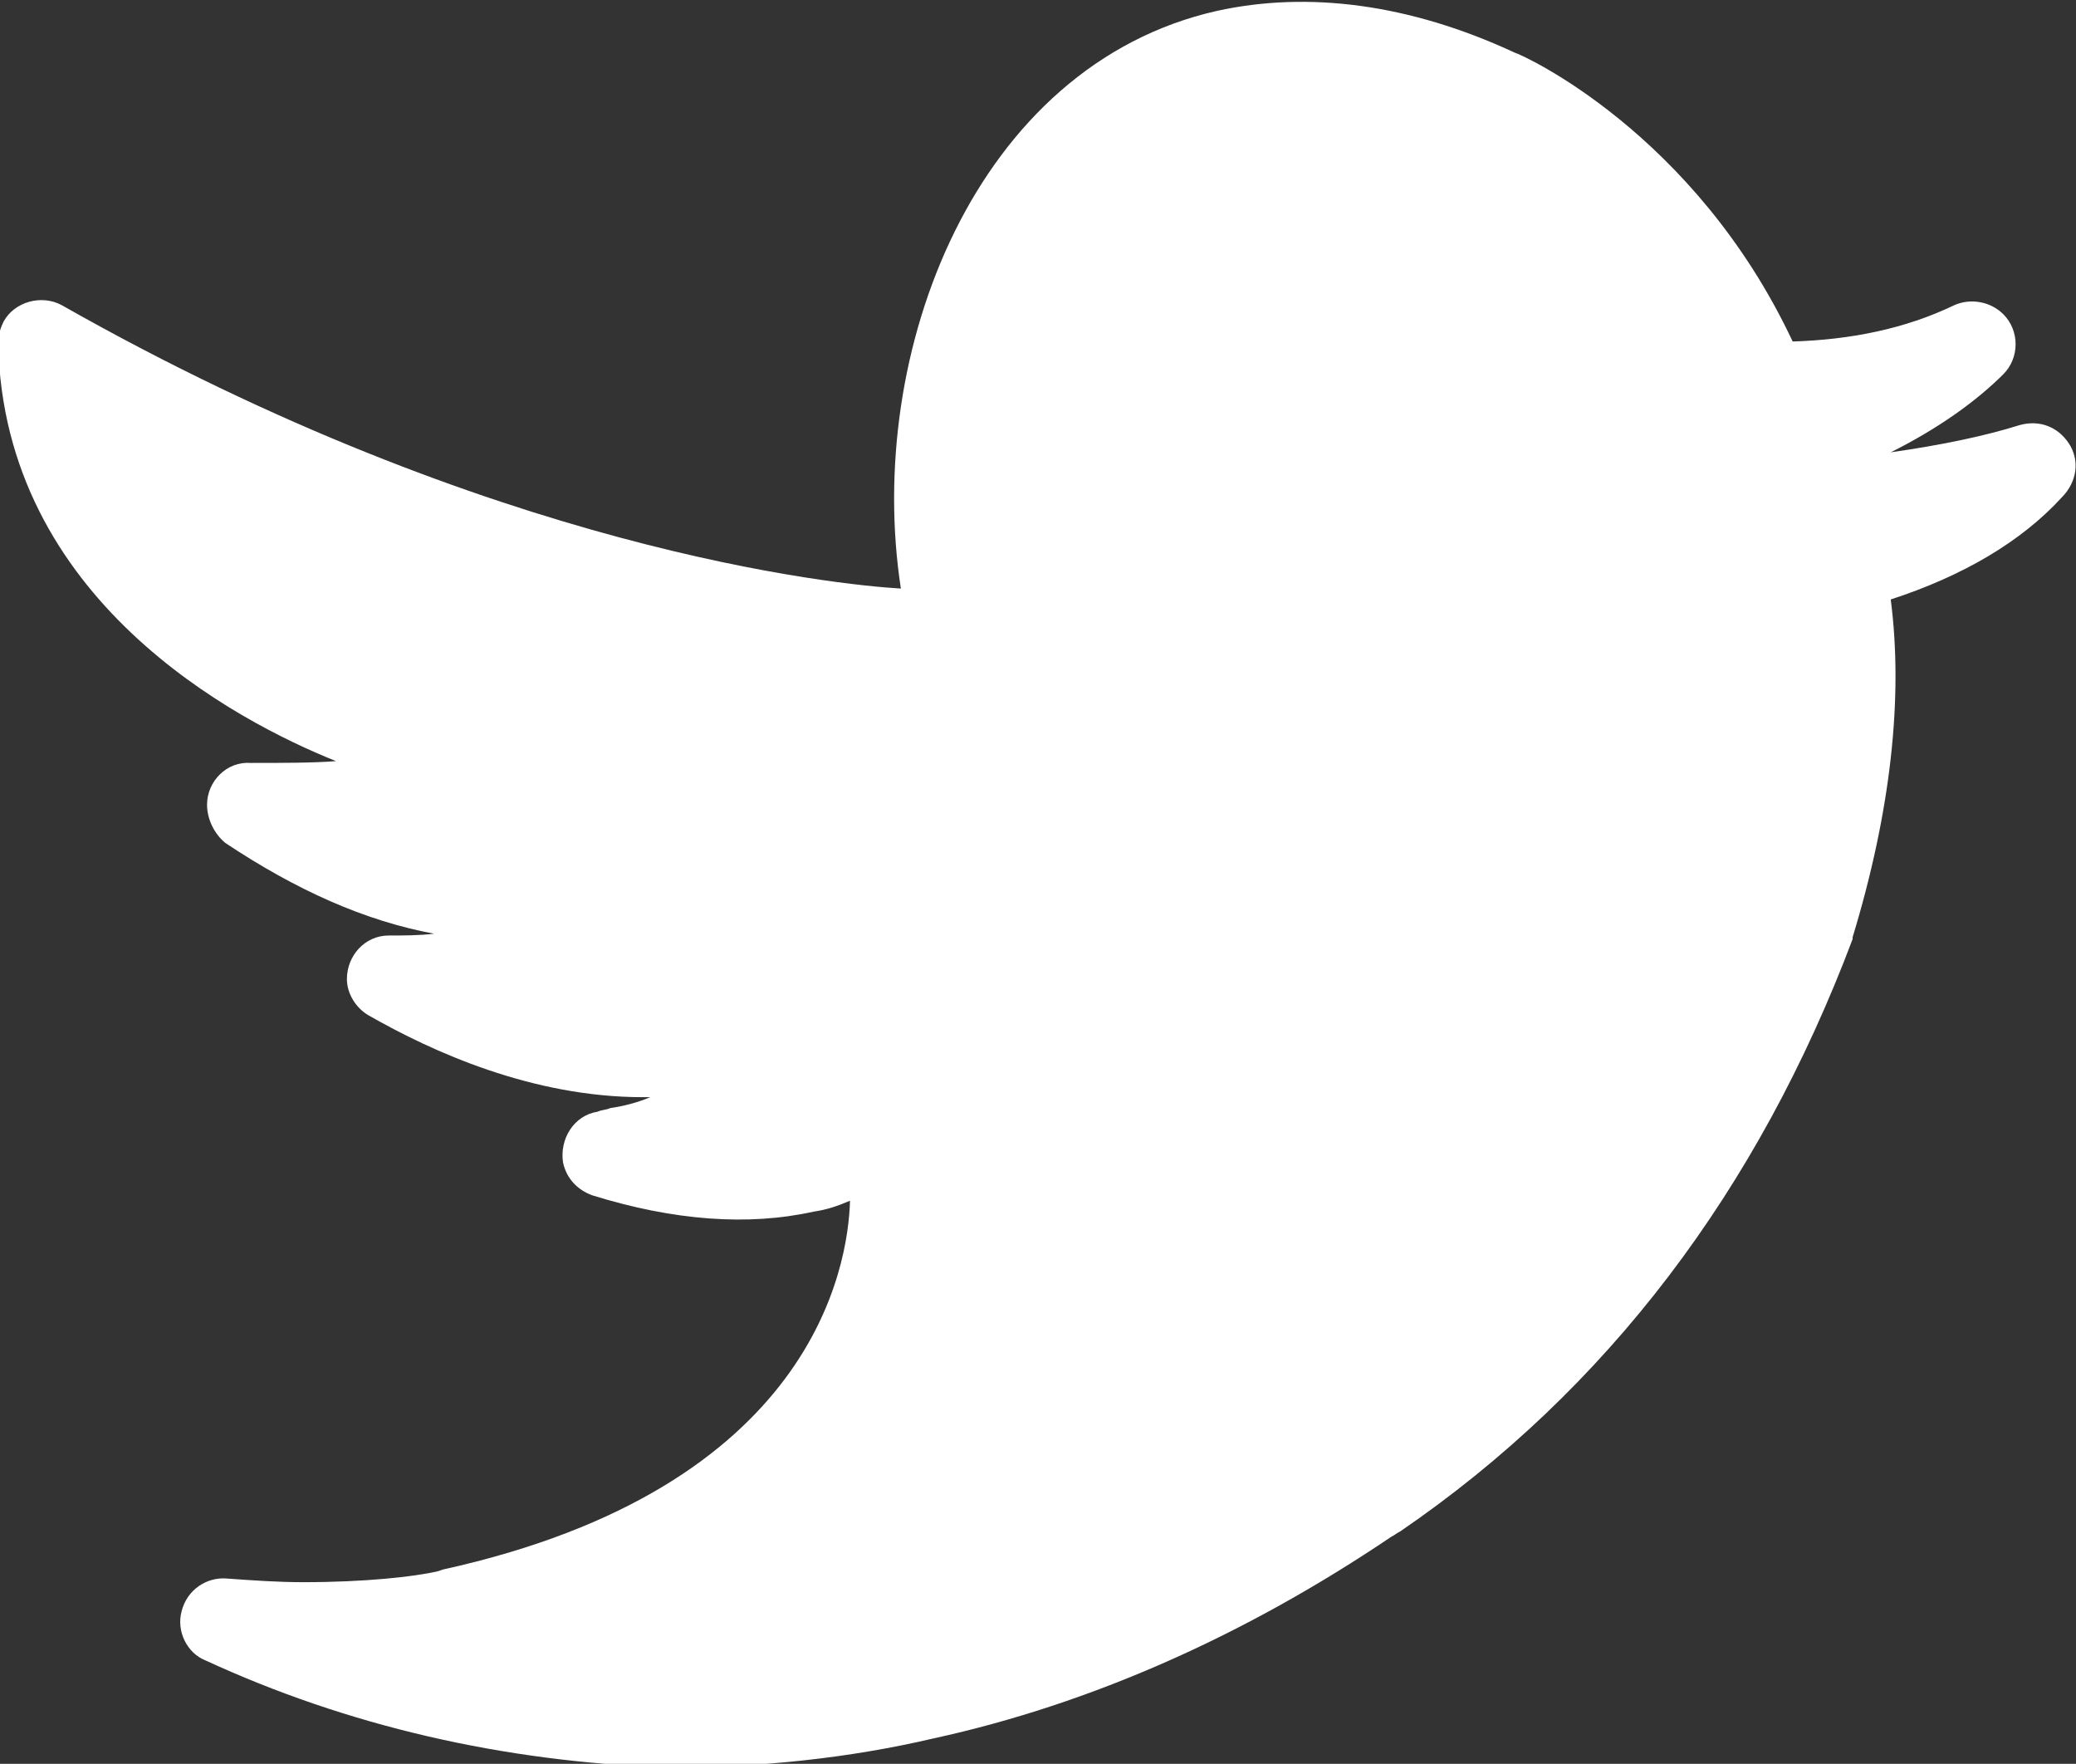 <svg id="Слой_1" xmlns="http://www.w3.org/2000/svg" viewBox="-264.6 348.9 114.3 97.1"><rect x="-264.6" y="348.9" width="114.3" height="97.1" fill="#333333" stroke="none"/><style>.st0{fill:#fff}</style><path class="st0" d="M-150.7 373.3c-.6-.9-1.6-1.3-2.7-1-1.9.6-4.3 1.1-7.1 1.5 2.6-1.3 4.7-2.8 6.2-4.3.9-.9.9-2.4 0-3.3-.7-.7-1.8-.9-2.7-.5-2.7 1.3-5.7 1.9-8.9 2-5.4-11.5-14.9-15.8-15.3-15.9-5.8-2.7-11.4-3.4-16.4-2.3-13.3 3-19.4 18.8-17.4 31.8-3.5-.2-22.4-2.1-46.2-15.6-1.1-.6-2.6-.2-3.2.9-.2.4-.3.8-.3 1.2.3 14.1 13.1 20.8 18.6 23-1.2.1-3 .1-4.7.1-1.3-.1-2.4 1-2.4 2.3 0 .8.4 1.6 1 2.1 3.9 2.6 7.7 4.3 11.5 5-.8.1-1.7.1-2.5.1-1.3 0-2.3 1.1-2.3 2.4 0 .8.5 1.6 1.2 2 3.5 2 9 4.5 15.1 4.5h.4c-.7.3-1.5.5-2.2.6-.2.1-.5.1-.7.2-1.3.2-2.1 1.5-1.9 2.8.2.9.8 1.5 1.6 1.8 4.5 1.4 8.6 1.7 12.2.9.7-.1 1.3-.3 2-.6-.1 3.6-2 15.8-22.4 20.3l-.3.1c-1.3.3-4 .6-7.4.6-1.4 0-2.8-.1-4.2-.2-1.1-.1-2.2.6-2.5 1.8-.3 1.1.3 2.3 1.3 2.7 7.8 3.6 16.4 5.6 25.5 5.9h.1c4.9 0 9.8-.5 14.5-1.6 8.7-1.9 17.2-5.7 25.2-11.1.2-.1.3-.2.5-.3 11.4-7.8 19.7-18.8 24.9-32.6v-.1c2.1-6.9 2.8-13.2 2.1-18.6 4-1.3 7.2-3.2 9.4-5.6.9-.9 1-2.1.4-3z"/></svg>